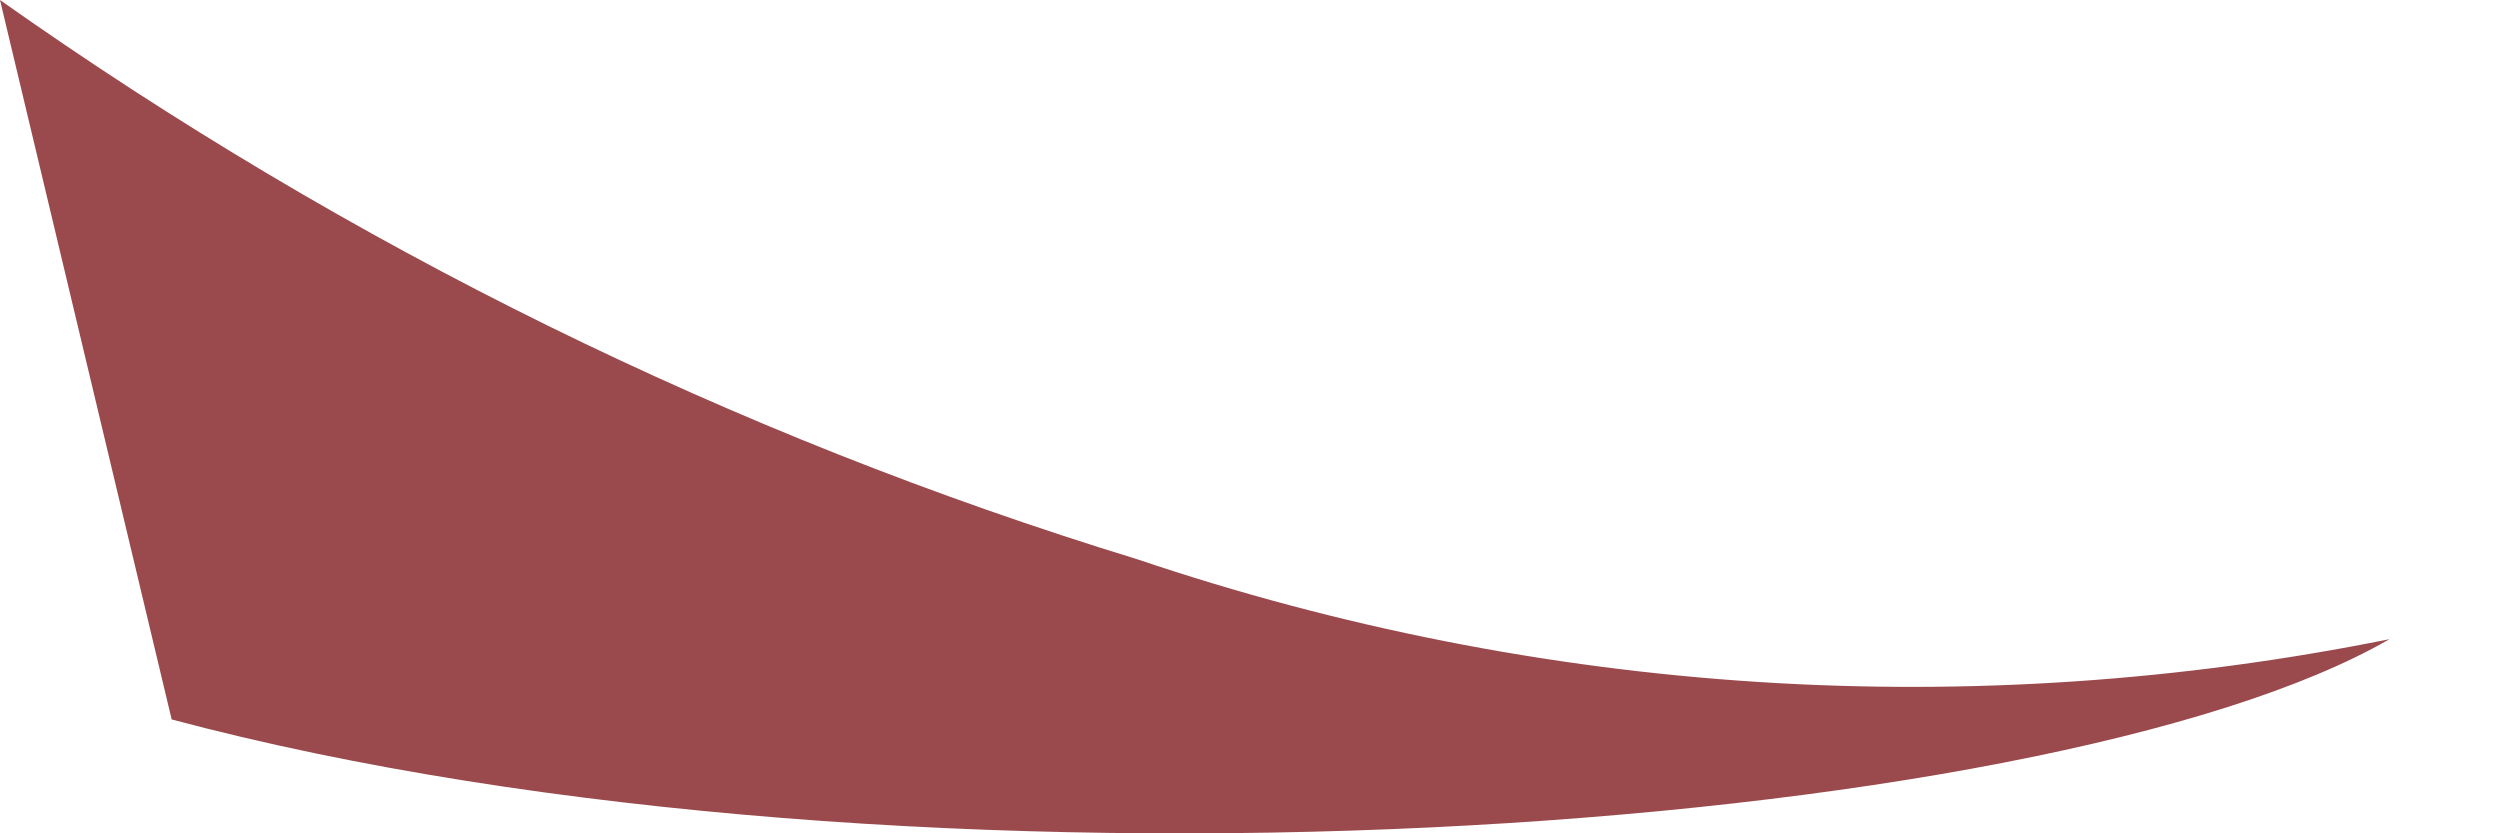 <svg width="9" height="3" viewBox="0 0 9 3" fill="none" xmlns="http://www.w3.org/2000/svg">
<path d="M0.618 2.59C3.286 3.301 7.372 3.012 8.602 2.301C7.1 2.604 5.55 2.505 4.093 2.013C2.64 1.568 1.26 0.89 0 0L0.618 2.59Z" fill="#9A4A4D"/>
</svg>
